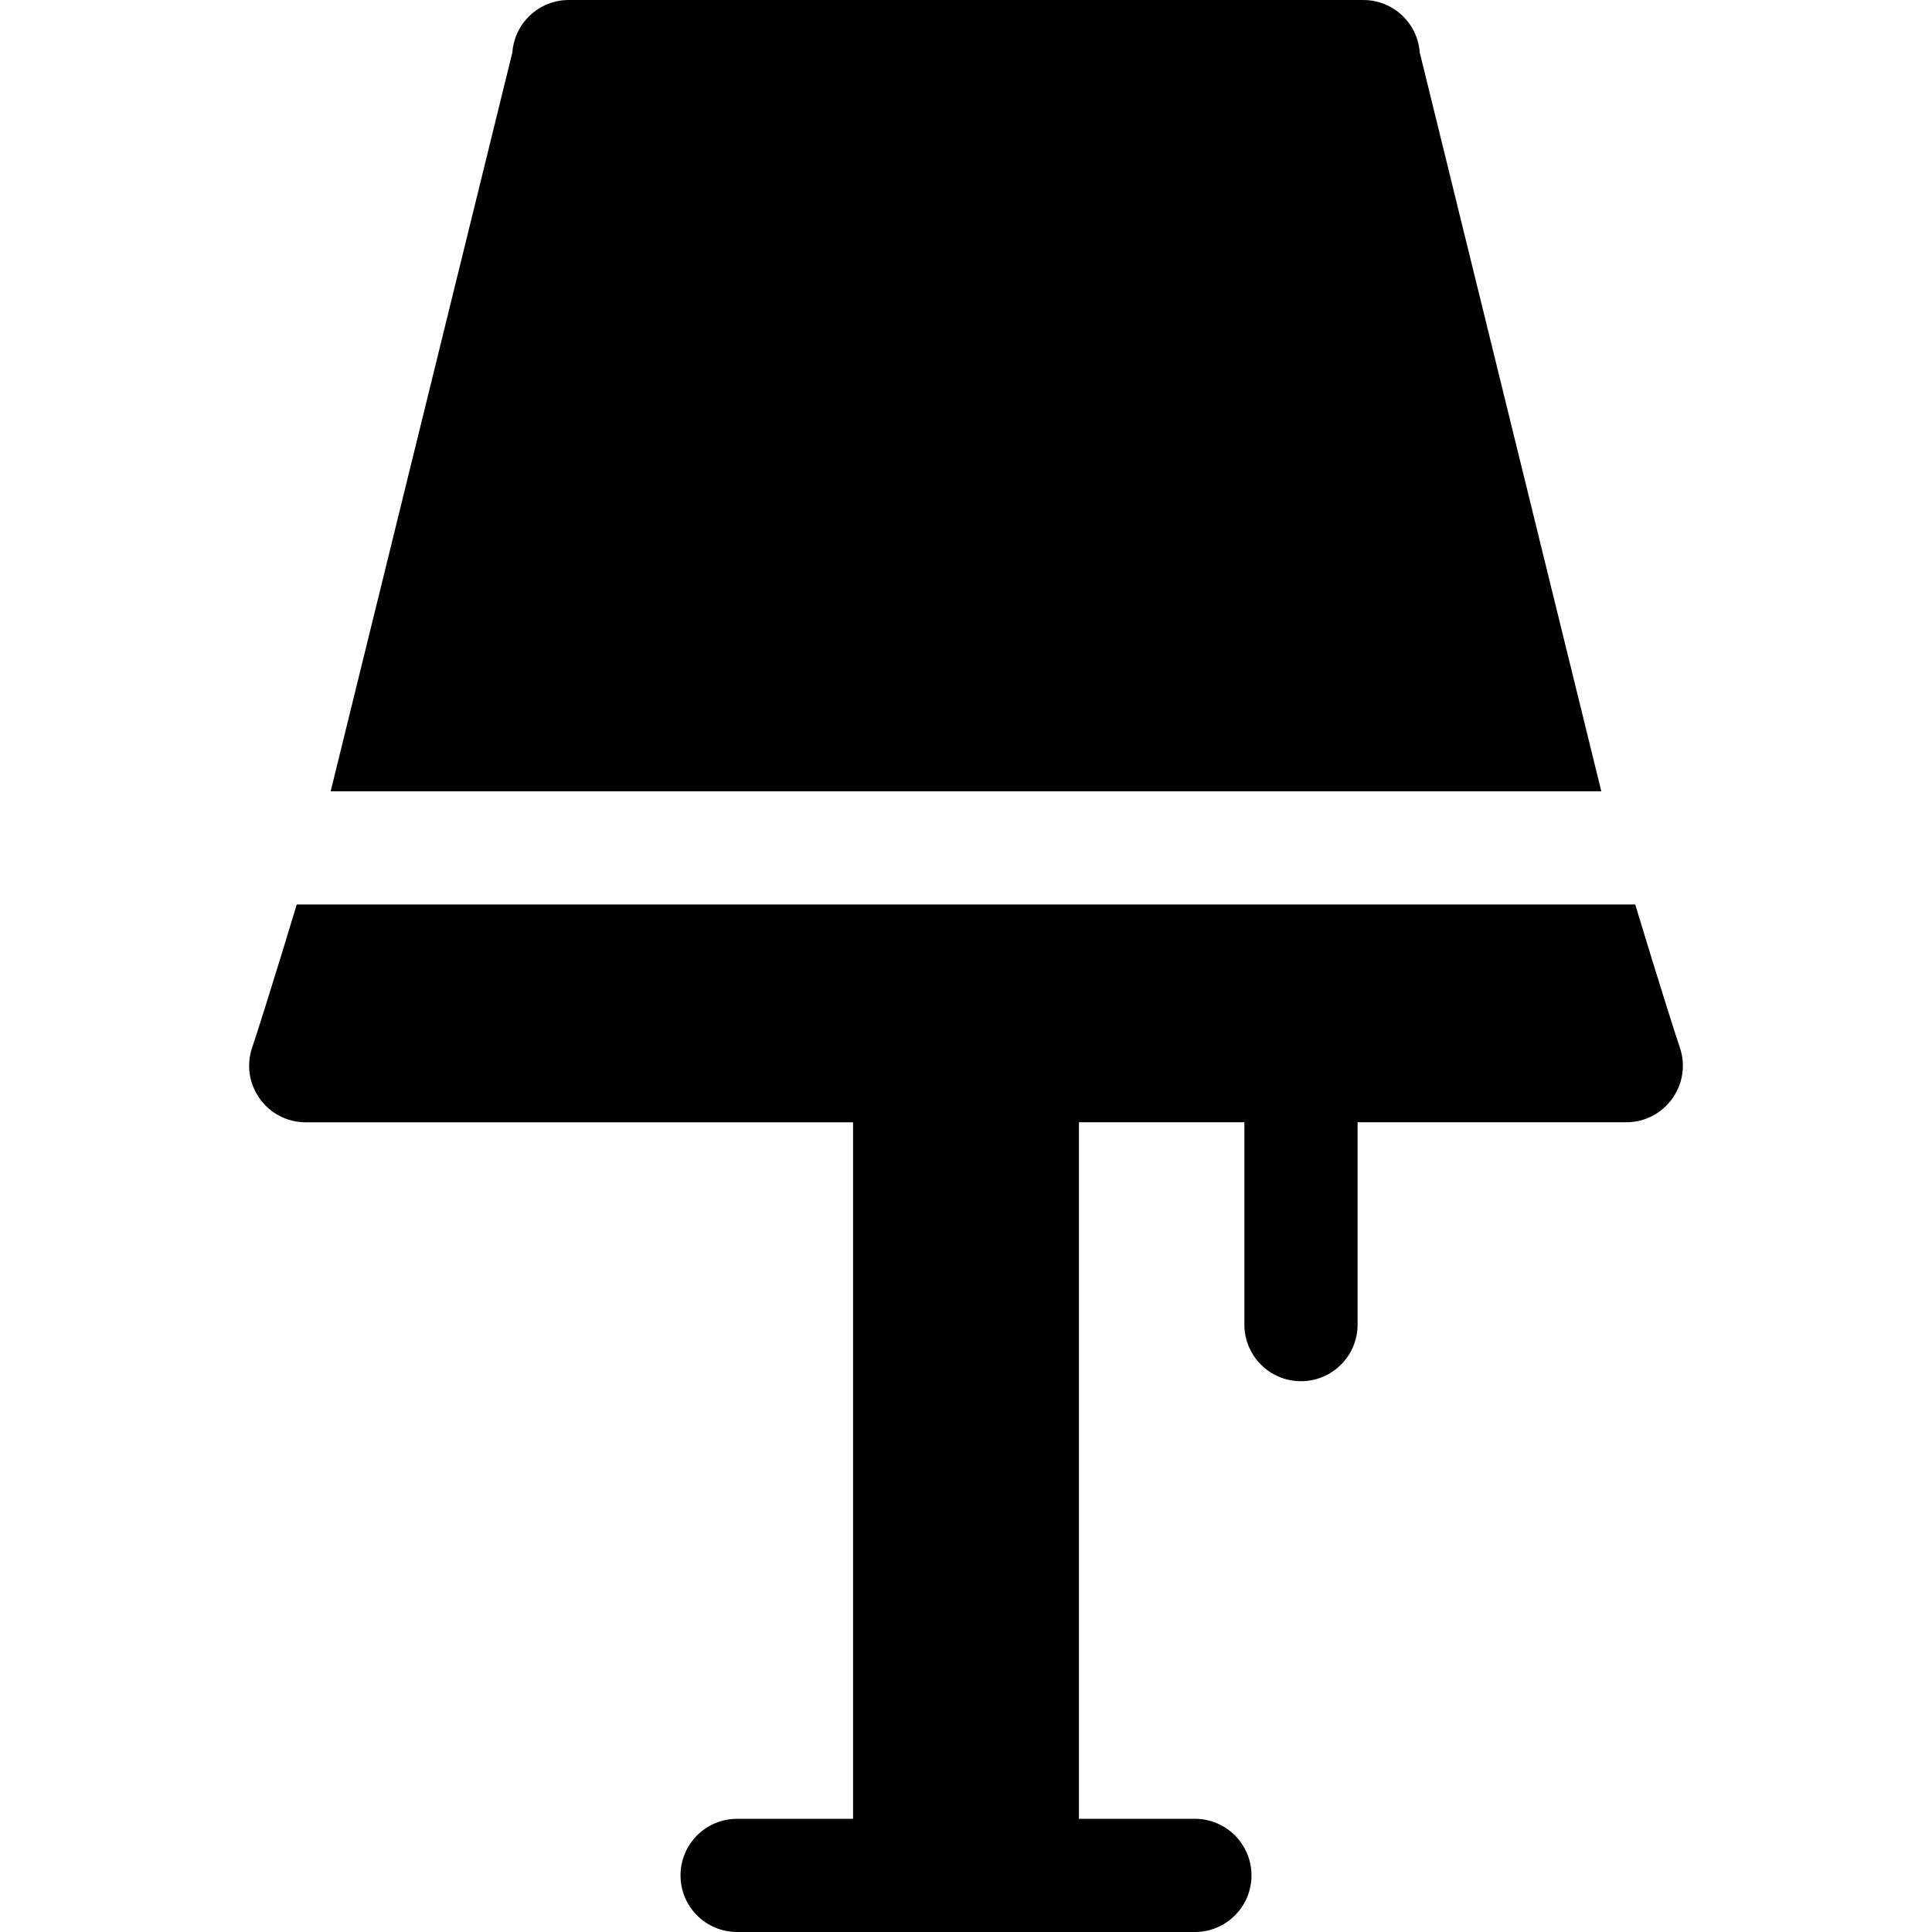 <svg id="Capa_1" enable-background="new 0 0 512 512" height="512" viewBox="0 0 512 512" width="512" xmlns="http://www.w3.org/2000/svg"><g><path d="m376.246 13.91c-.574-7.843-7.093-13.91-14.956-13.91h-210.553c-7.862 0-14.379 6.065-14.956 13.907l-48.155 195.796h336.739z"/><path d="m445.136 277.482c-1.121-3.225-5.604-17.402-11.789-37.779h-354.7c-6.184 20.387-10.667 34.573-11.786 37.798-3.382 9.748 3.853 19.92 14.171 19.92l145.036-.004v184.583h-30.726c-8.284 0-15 6.716-15 15s6.716 15 15 15h121.315c8.284 0 15-6.716 15-15s-6.716-15-15-15h-30.726v-184.585l43.843-.001v53.62c0 8.284 6.716 15 15 15s15-6.716 15-15v-53.621l71.195-.002c10.322 0 17.556-10.18 14.167-19.929z"/></g></svg>